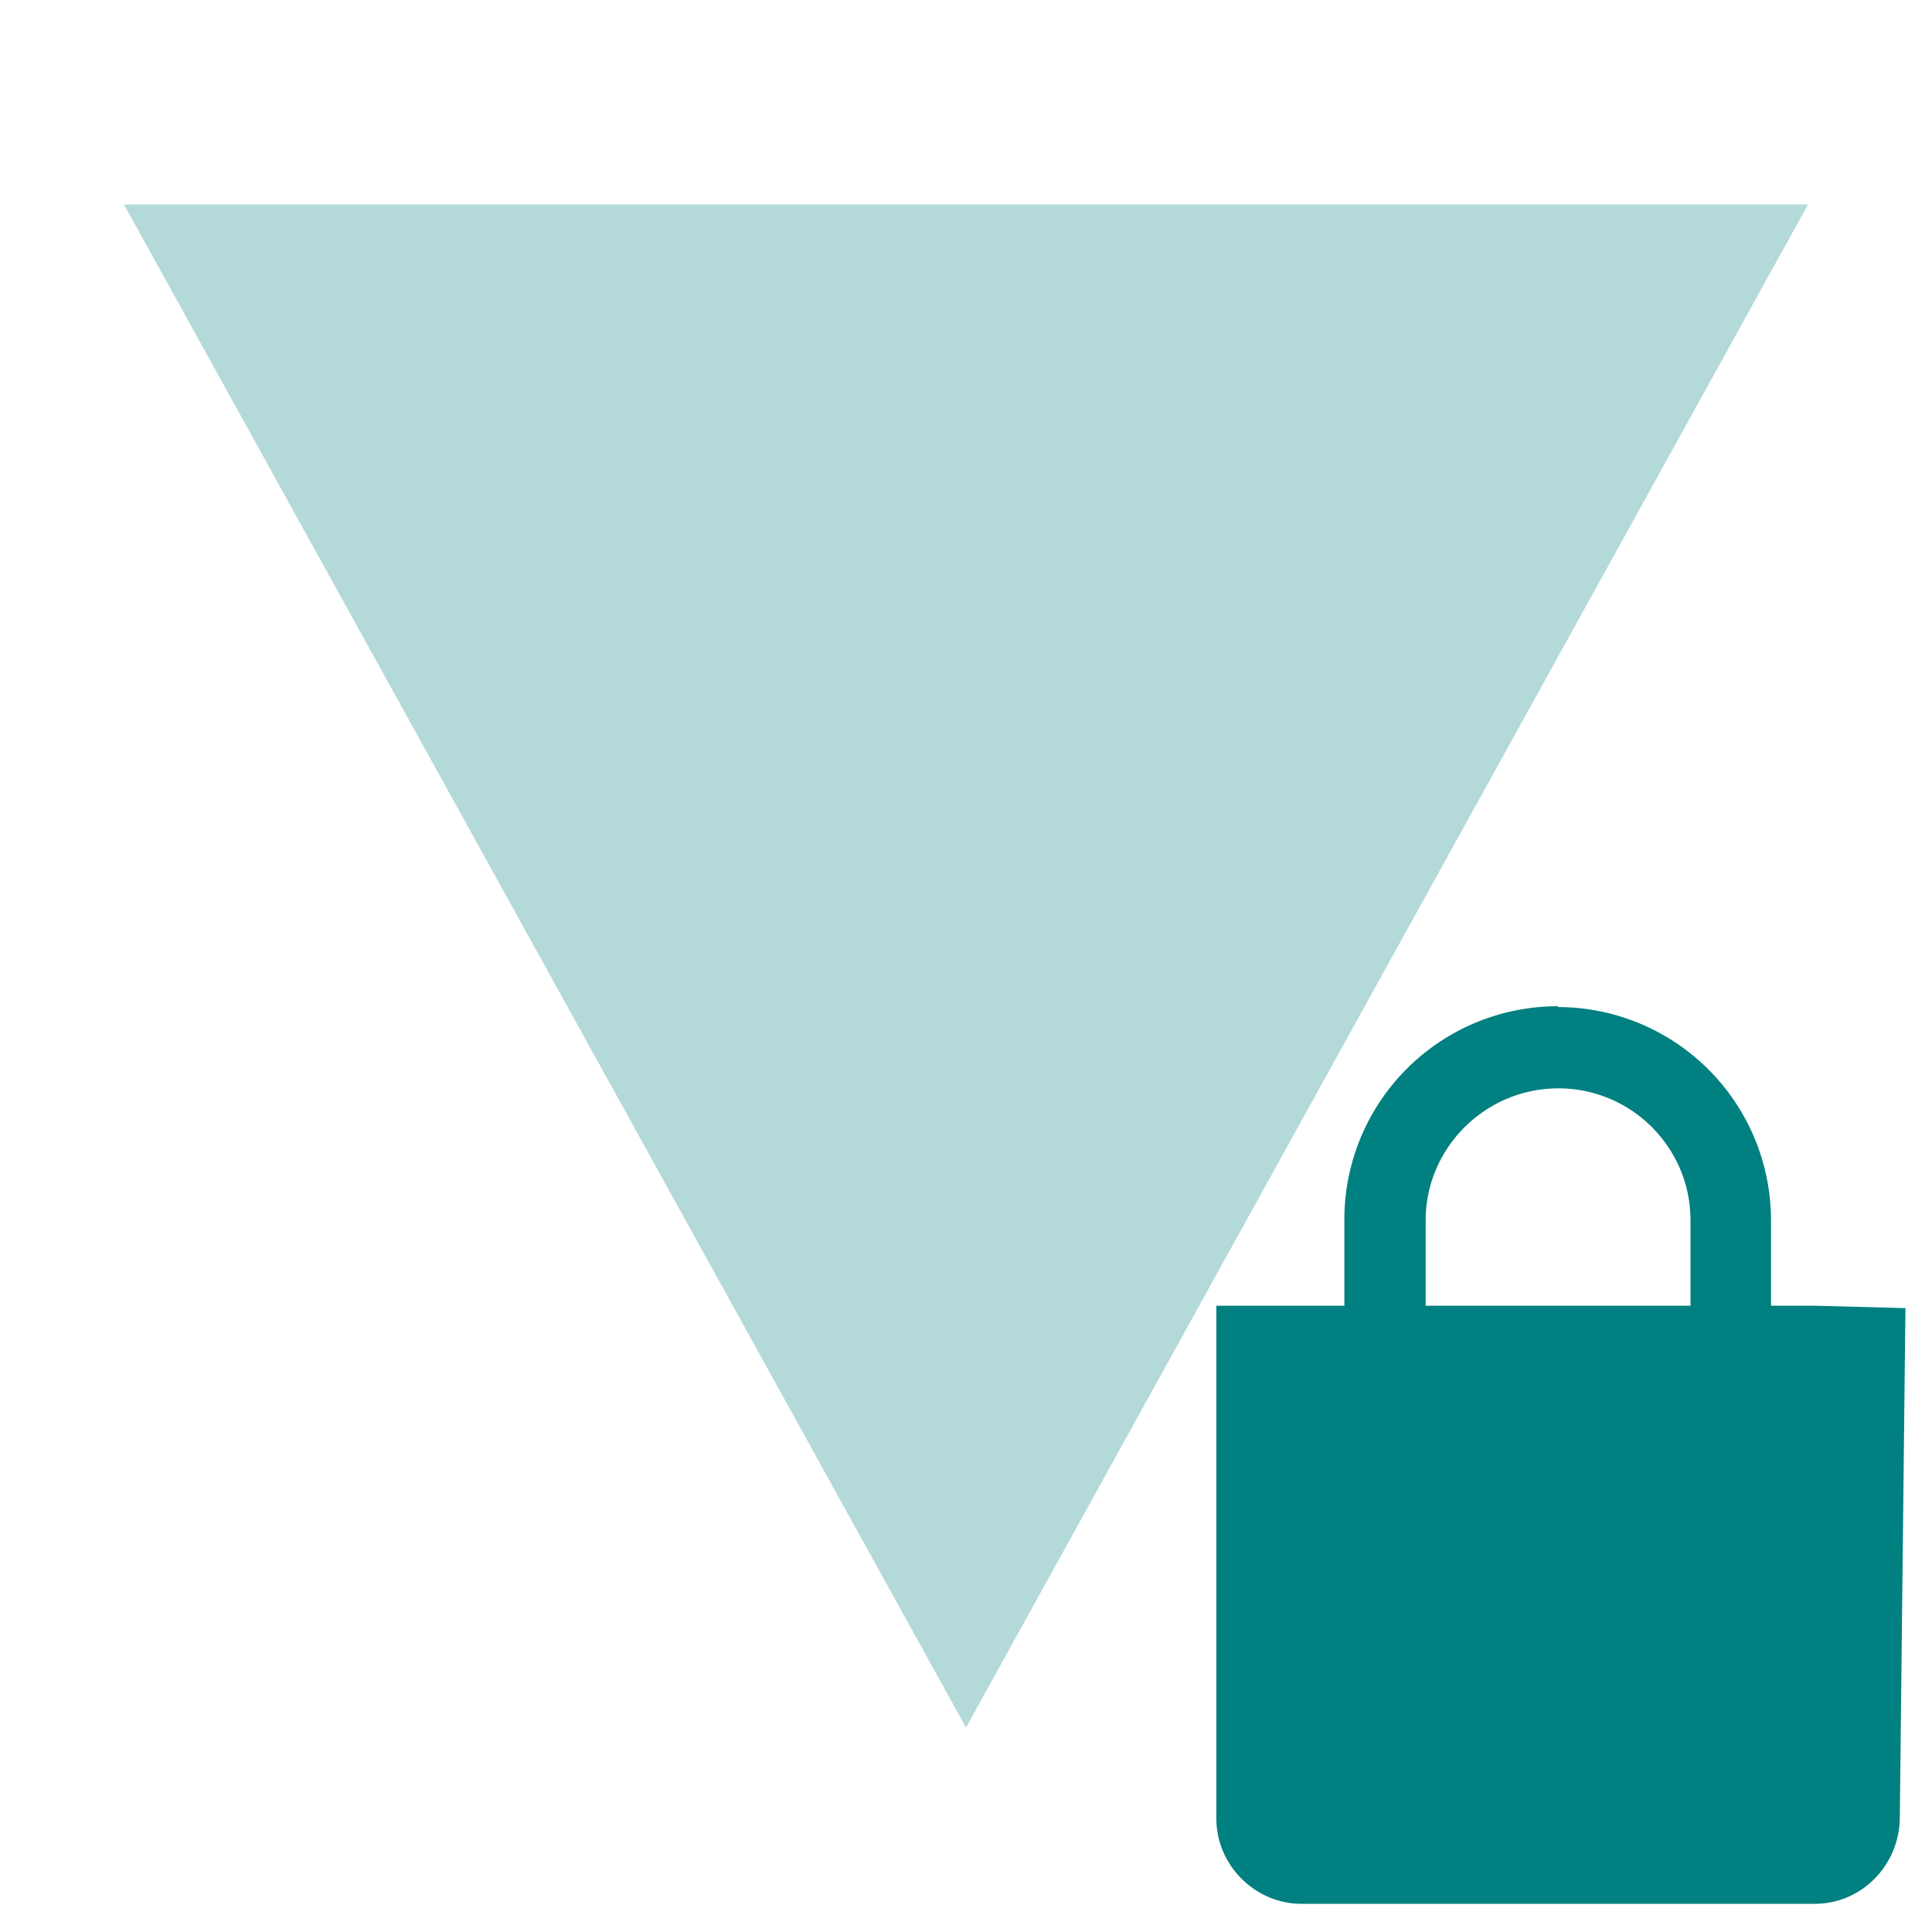 <svg xmlns="http://www.w3.org/2000/svg" width="24" height="24"><path d="M12 21.46L1.54 2.54h20.92z" fill="teal" fill-opacity=".3"/><path d="M19.36 12.5a2.65 2.65 0 0 0-2.66 2.66v1.06h-1.59v6.37c0 .58.48 1.06 1.06 1.06h6.37c.59 0 1.05-.48 1.06-1.06l.07-6.34-1.13-.03H22v-1.06a2.65 2.65 0 0 0-2.65-2.65zm0 1.02c.9 0 1.64.73 1.64 1.64v1.06h-3.29v-1.06c0-.9.74-1.64 1.65-1.64z" fill="teal"/></svg>